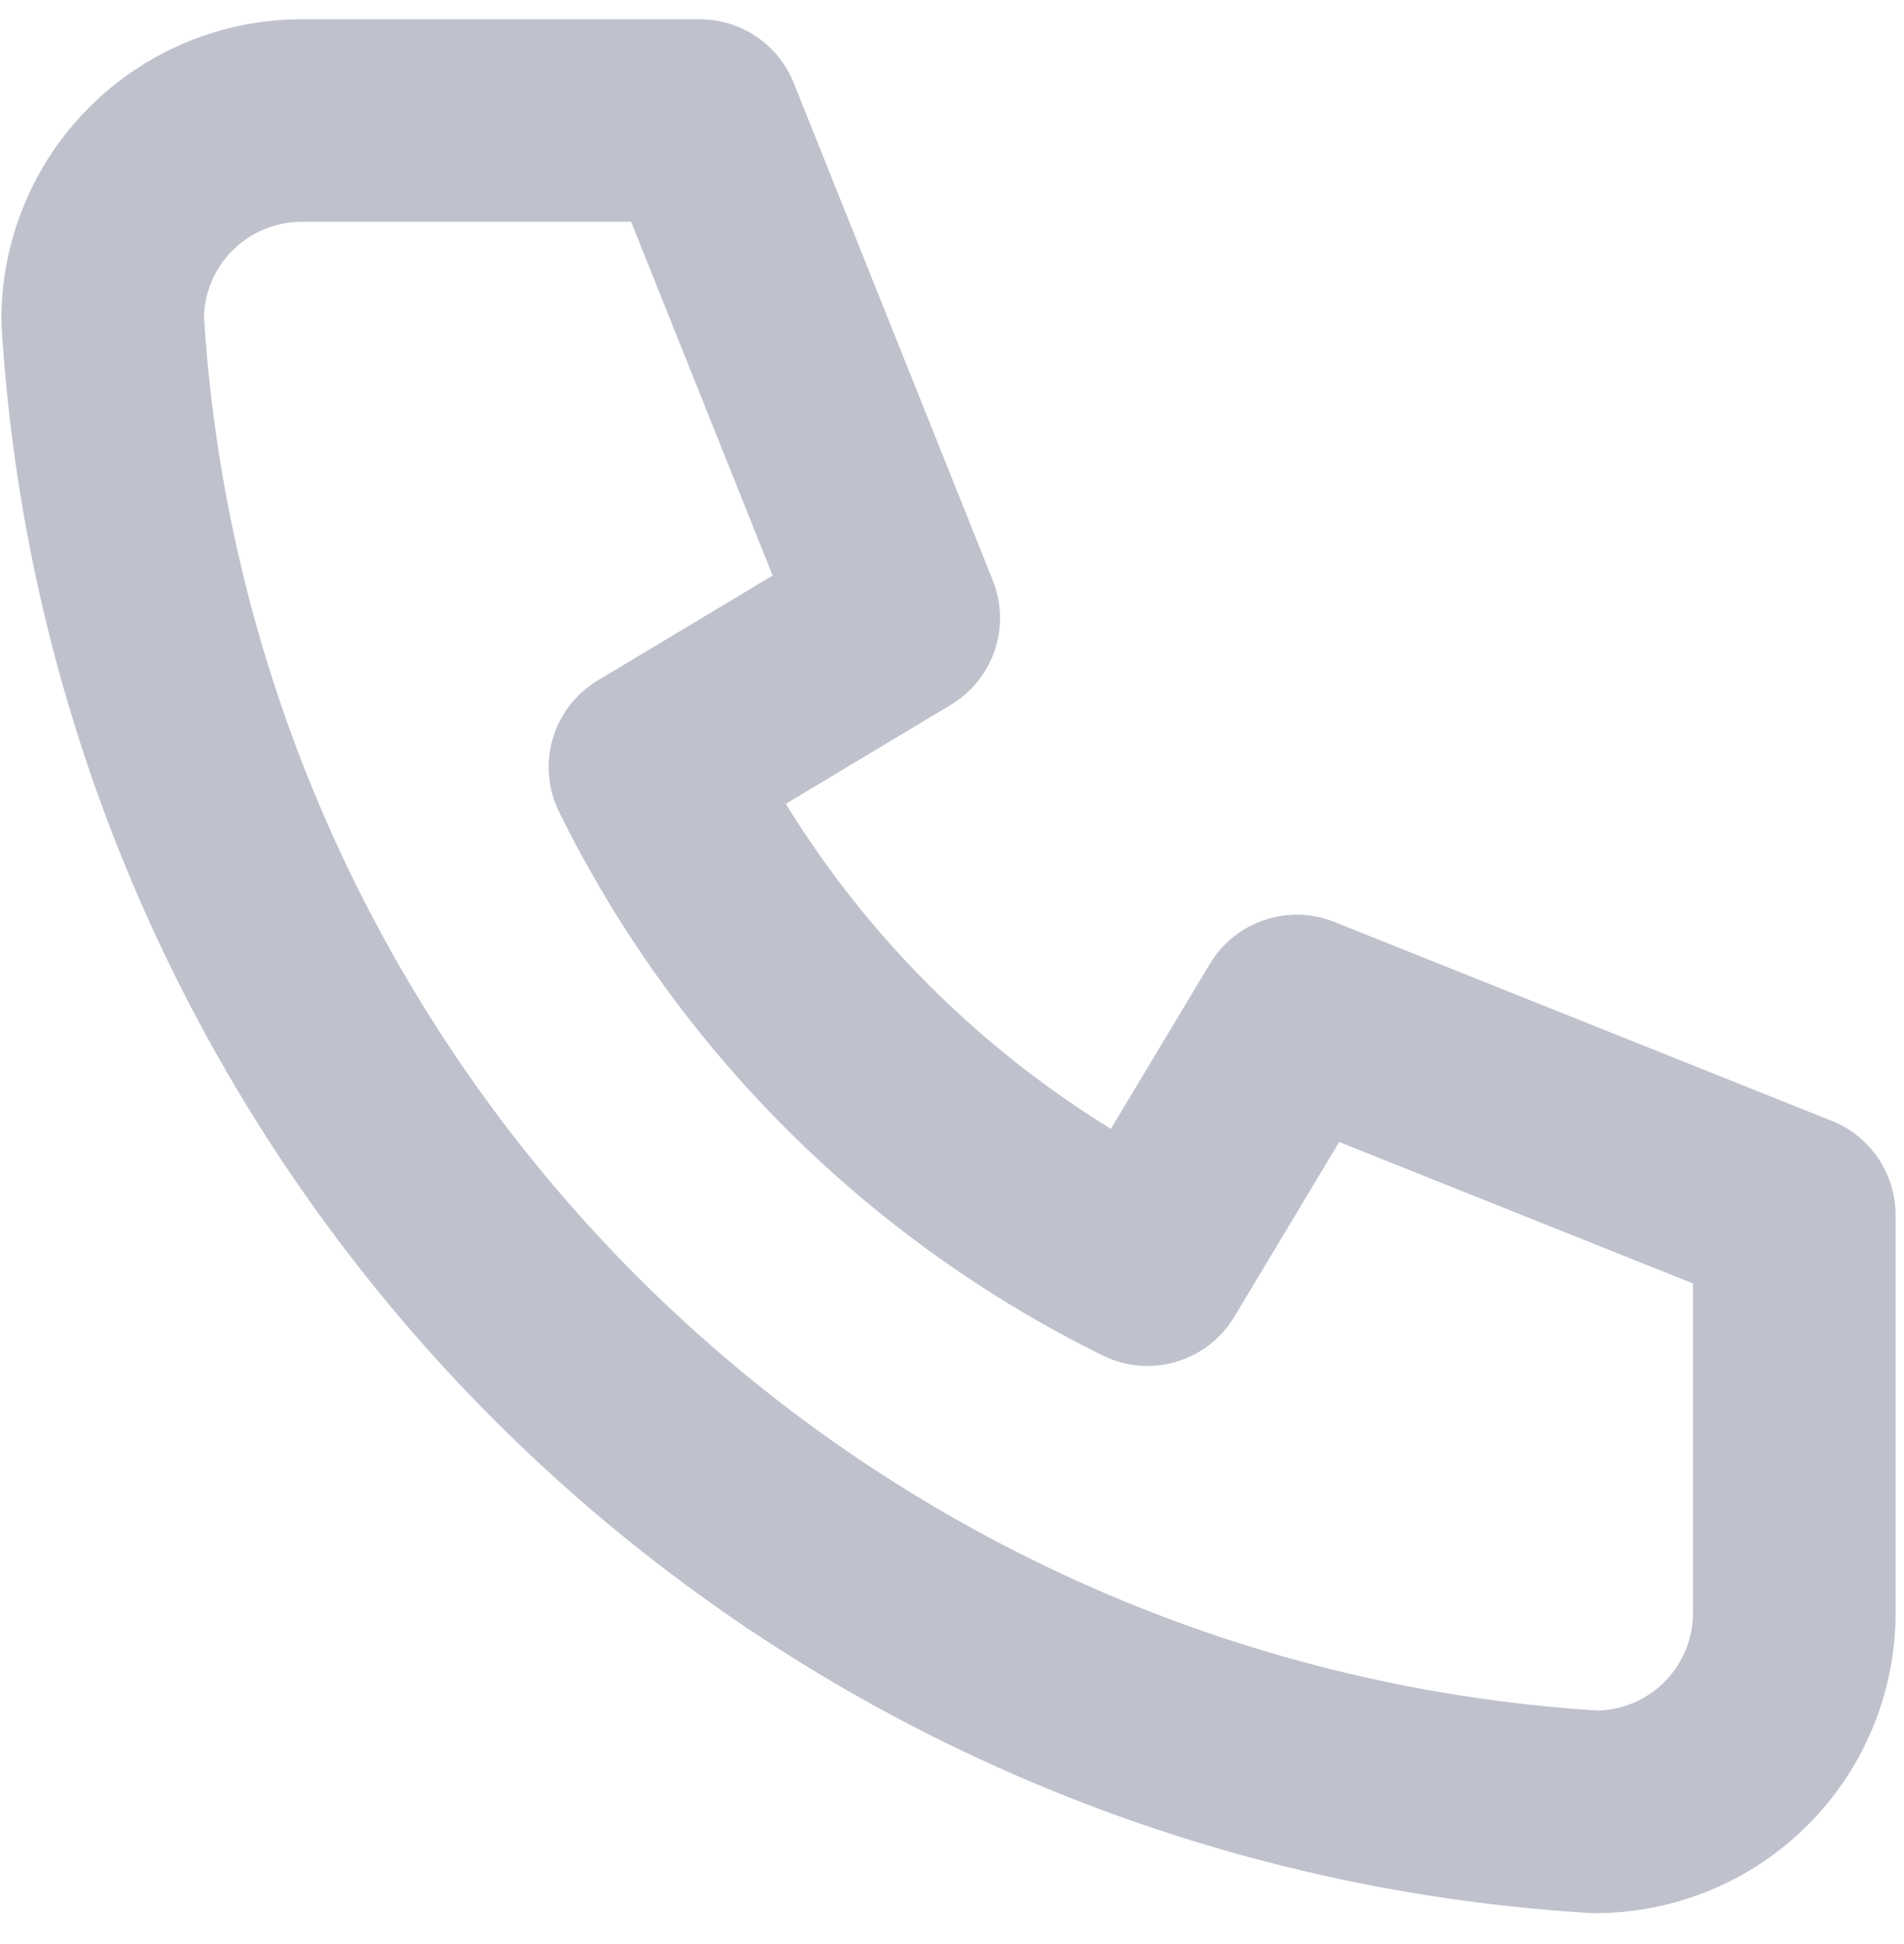 <svg width="47" height="48" viewBox="0 0 47 48" fill="none" xmlns="http://www.w3.org/2000/svg">
<path fill-rule="evenodd" clip-rule="evenodd" d="M7.446 5.476C6.807 5.476 6.193 5.73 5.74 6.183C5.303 6.62 5.051 7.208 5.035 7.825C5.599 16.765 9.405 25.192 15.74 31.528C22.076 37.863 30.503 41.669 39.443 42.233C40.06 42.217 40.648 41.965 41.085 41.528C41.538 41.075 41.792 40.461 41.792 39.821V31.689L33.058 28.195L30.469 32.51C29.8 33.626 28.387 34.042 27.22 33.466C21.392 30.592 16.676 25.876 13.802 20.048C13.226 18.881 13.642 17.468 14.757 16.799L19.073 14.21L15.579 5.476H7.446ZM2.205 2.647C3.595 1.257 5.48 0.476 7.446 0.476H17.272C18.294 0.476 19.213 1.098 19.593 2.048L24.506 14.329C24.962 15.469 24.523 16.77 23.471 17.402L19.397 19.846C21.407 23.112 24.156 25.861 27.422 27.871L29.866 23.797C30.498 22.745 31.799 22.306 32.938 22.762L45.22 27.675C46.169 28.055 46.792 28.974 46.792 29.996V39.821C46.792 41.787 46.011 43.673 44.621 45.063C43.23 46.453 41.345 47.234 39.379 47.234C39.328 47.234 39.278 47.233 39.227 47.23C29.036 46.61 19.424 42.283 12.205 35.063C4.985 27.844 0.658 18.232 0.038 8.04C0.035 7.99 0.034 7.939 0.034 7.889C0.034 5.923 0.815 4.037 2.205 2.647Z" fill="#010A39" fill-opacity="0.25"/>
</svg>
